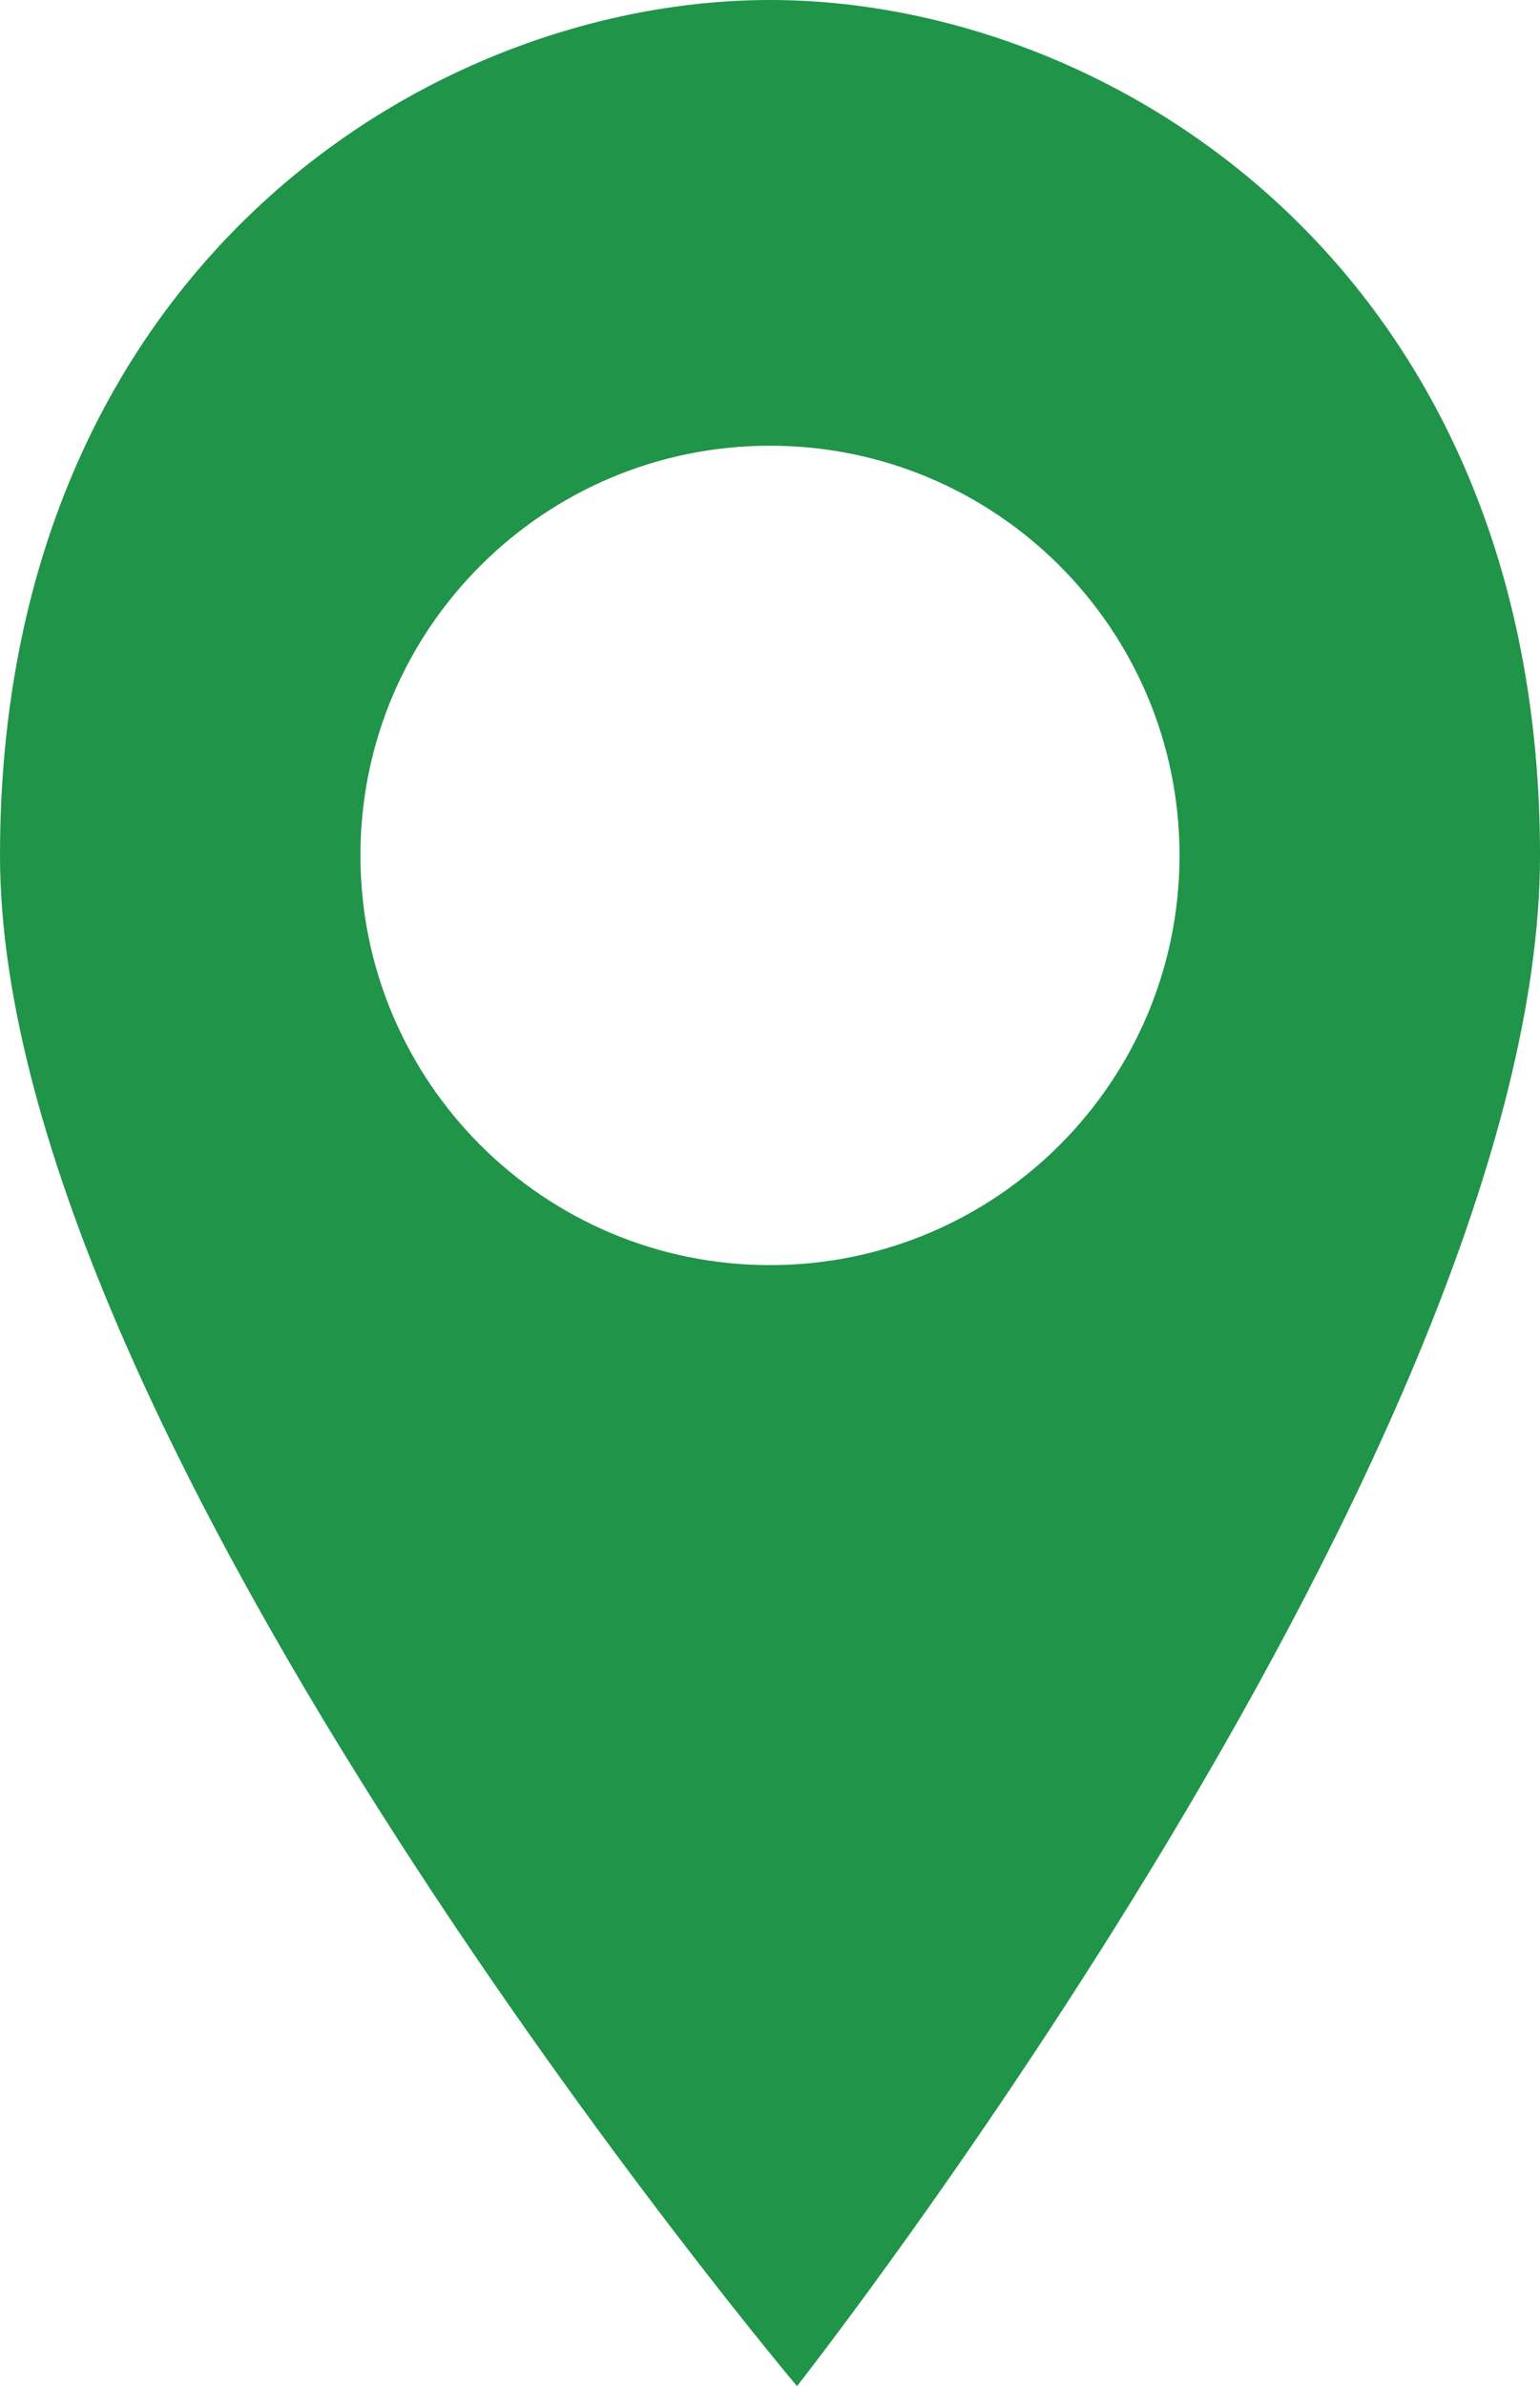 <?xml version="1.0" encoding="utf-8"?>
<!-- Generator: Adobe Illustrator 15.0.2, SVG Export Plug-In . SVG Version: 6.00 Build 0)  -->
<!DOCTYPE svg PUBLIC "-//W3C//DTD SVG 1.1//EN" "http://www.w3.org/Graphics/SVG/1.1/DTD/svg11.dtd">
<svg version="1.1" id="Layer_1" xmlns="http://www.w3.org/2000/svg" xmlns:xlink="http://www.w3.org/1999/xlink" x="0px" y="0px"
	 width="76.025px" height="117.756px" viewBox="0 0 76.025 117.756" enable-background="new 0 0 76.025 117.756"
	 xml:space="preserve">
<g>
	<defs>
		<rect id="SVGID_1_" width="76.025" height="117.756"/>
	</defs>
	<clipPath id="SVGID_2_">
		<use xlink:href="#SVGID_1_"  overflow="visible"/>
	</clipPath>
	<path clip-path="url(#SVGID_2_)" fill="#209449" d="M17.793,42.214c0-11.166,9.052-20.218,20.219-20.218
		c11.166,0,20.218,9.052,20.218,20.218s-9.052,20.219-20.218,20.219C26.846,62.433,17.793,53.38,17.793,42.214 M76.025,42.214
		C76.025,13.33,54.897,0,38.013,0C21.126,0,0,13.33,0,42.214c0,28.885,39.346,75.542,39.346,75.542S76.025,71.099,76.025,42.214"/>
</g>
</svg>
